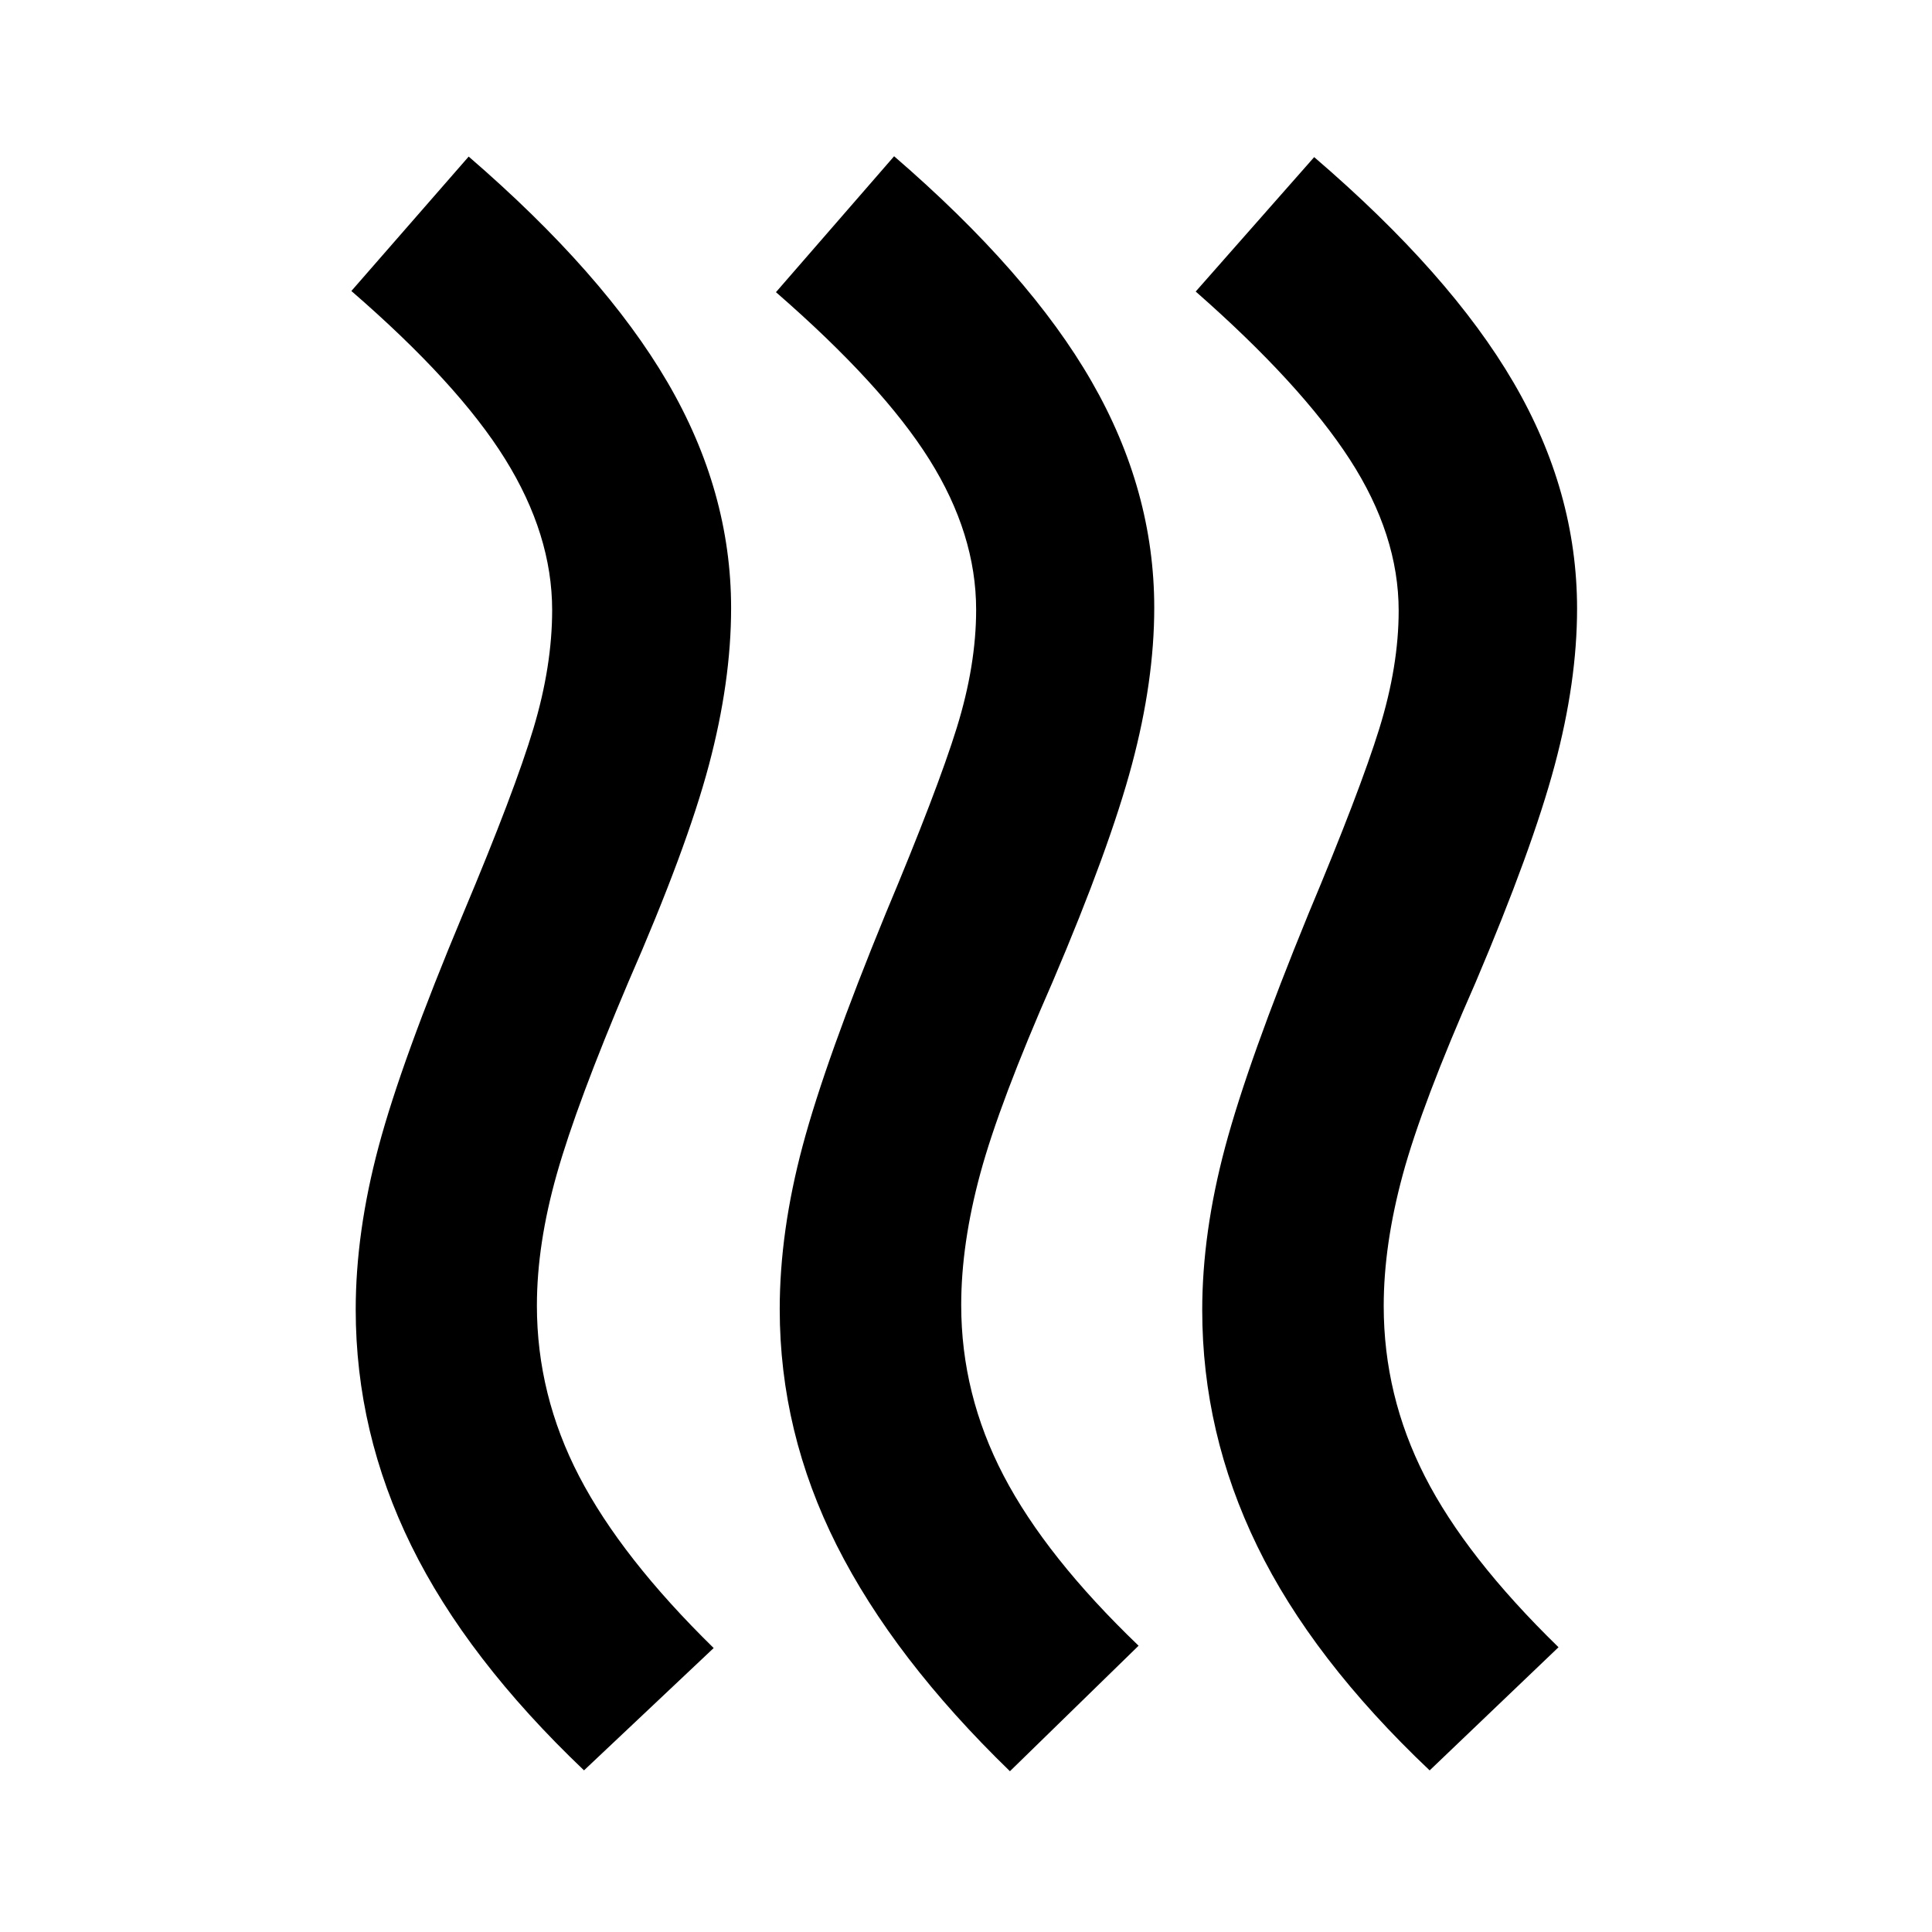 <svg xmlns="http://www.w3.org/2000/svg" height="40" viewBox="0 -960 960 960" width="40"><path d="M477.62-311.48q0 44.37 21.08 84.74t67.06 84.49l-63.93 62.36q-57.7-55.94-86.05-112.2-28.34-56.27-28.34-117.39 0-38.49 11.38-81.12 11.38-42.62 41.36-115.68 25.62-61.07 35.24-92.11 9.62-31.04 9.62-58.61 0-37.64-23.25-74.68-23.25-37.04-76.22-83.14l58.71-67.54q67.13 57.94 98.19 112.02 31.07 54.08 31.07 112.34 0 36.32-11.08 77.85-11.08 41.53-39.34 107.85-26.5 60.34-36 95.36-9.5 35.02-9.5 65.46Zm209.94.43q0 44.53 20.44 84.64 20.44 40.12 66.42 84.91l-64.03 61.2q-58.36-55.27-85.68-111.45-27.33-56.18-27.33-117.3 0-38.33 11.38-80.96 11.39-42.63 41.37-115.84 25.62-61.07 35.24-92.11 9.62-31.04 9.62-58.61 0-37.64-24.28-75.14-24.28-37.49-76.57-83.43l58.87-66.79q67.53 57.94 99.08 112.02 31.55 54.08 31.55 112.34 0 36.32-11.15 77.93-11.16 41.61-39.26 107.77-26.67 60.49-36.17 95.44-9.5 34.94-9.5 65.38Zm-420.78-.27q0 44.53 21.05 84.98t66.79 85.24l-64.43 60.78q-58.2-55.43-85.82-111.65-27.62-56.23-27.62-117.35 0-38.33 11.38-80.96 11.38-42.63 42.04-115.84 25.61-60.91 34.9-91.95 9.29-31.04 9.29-58.77 0-37.48-23.37-75.06-23.36-37.57-76.4-83.51l58.29-66.79q67.13 57.94 98.77 112.1 31.63 54.16 31.63 112.26 0 36.48-11.04 78.01-11.04 41.53-40.04 107.85-25.6 60.34-35.51 95.28-9.91 34.94-9.91 65.38Z"/></svg>
